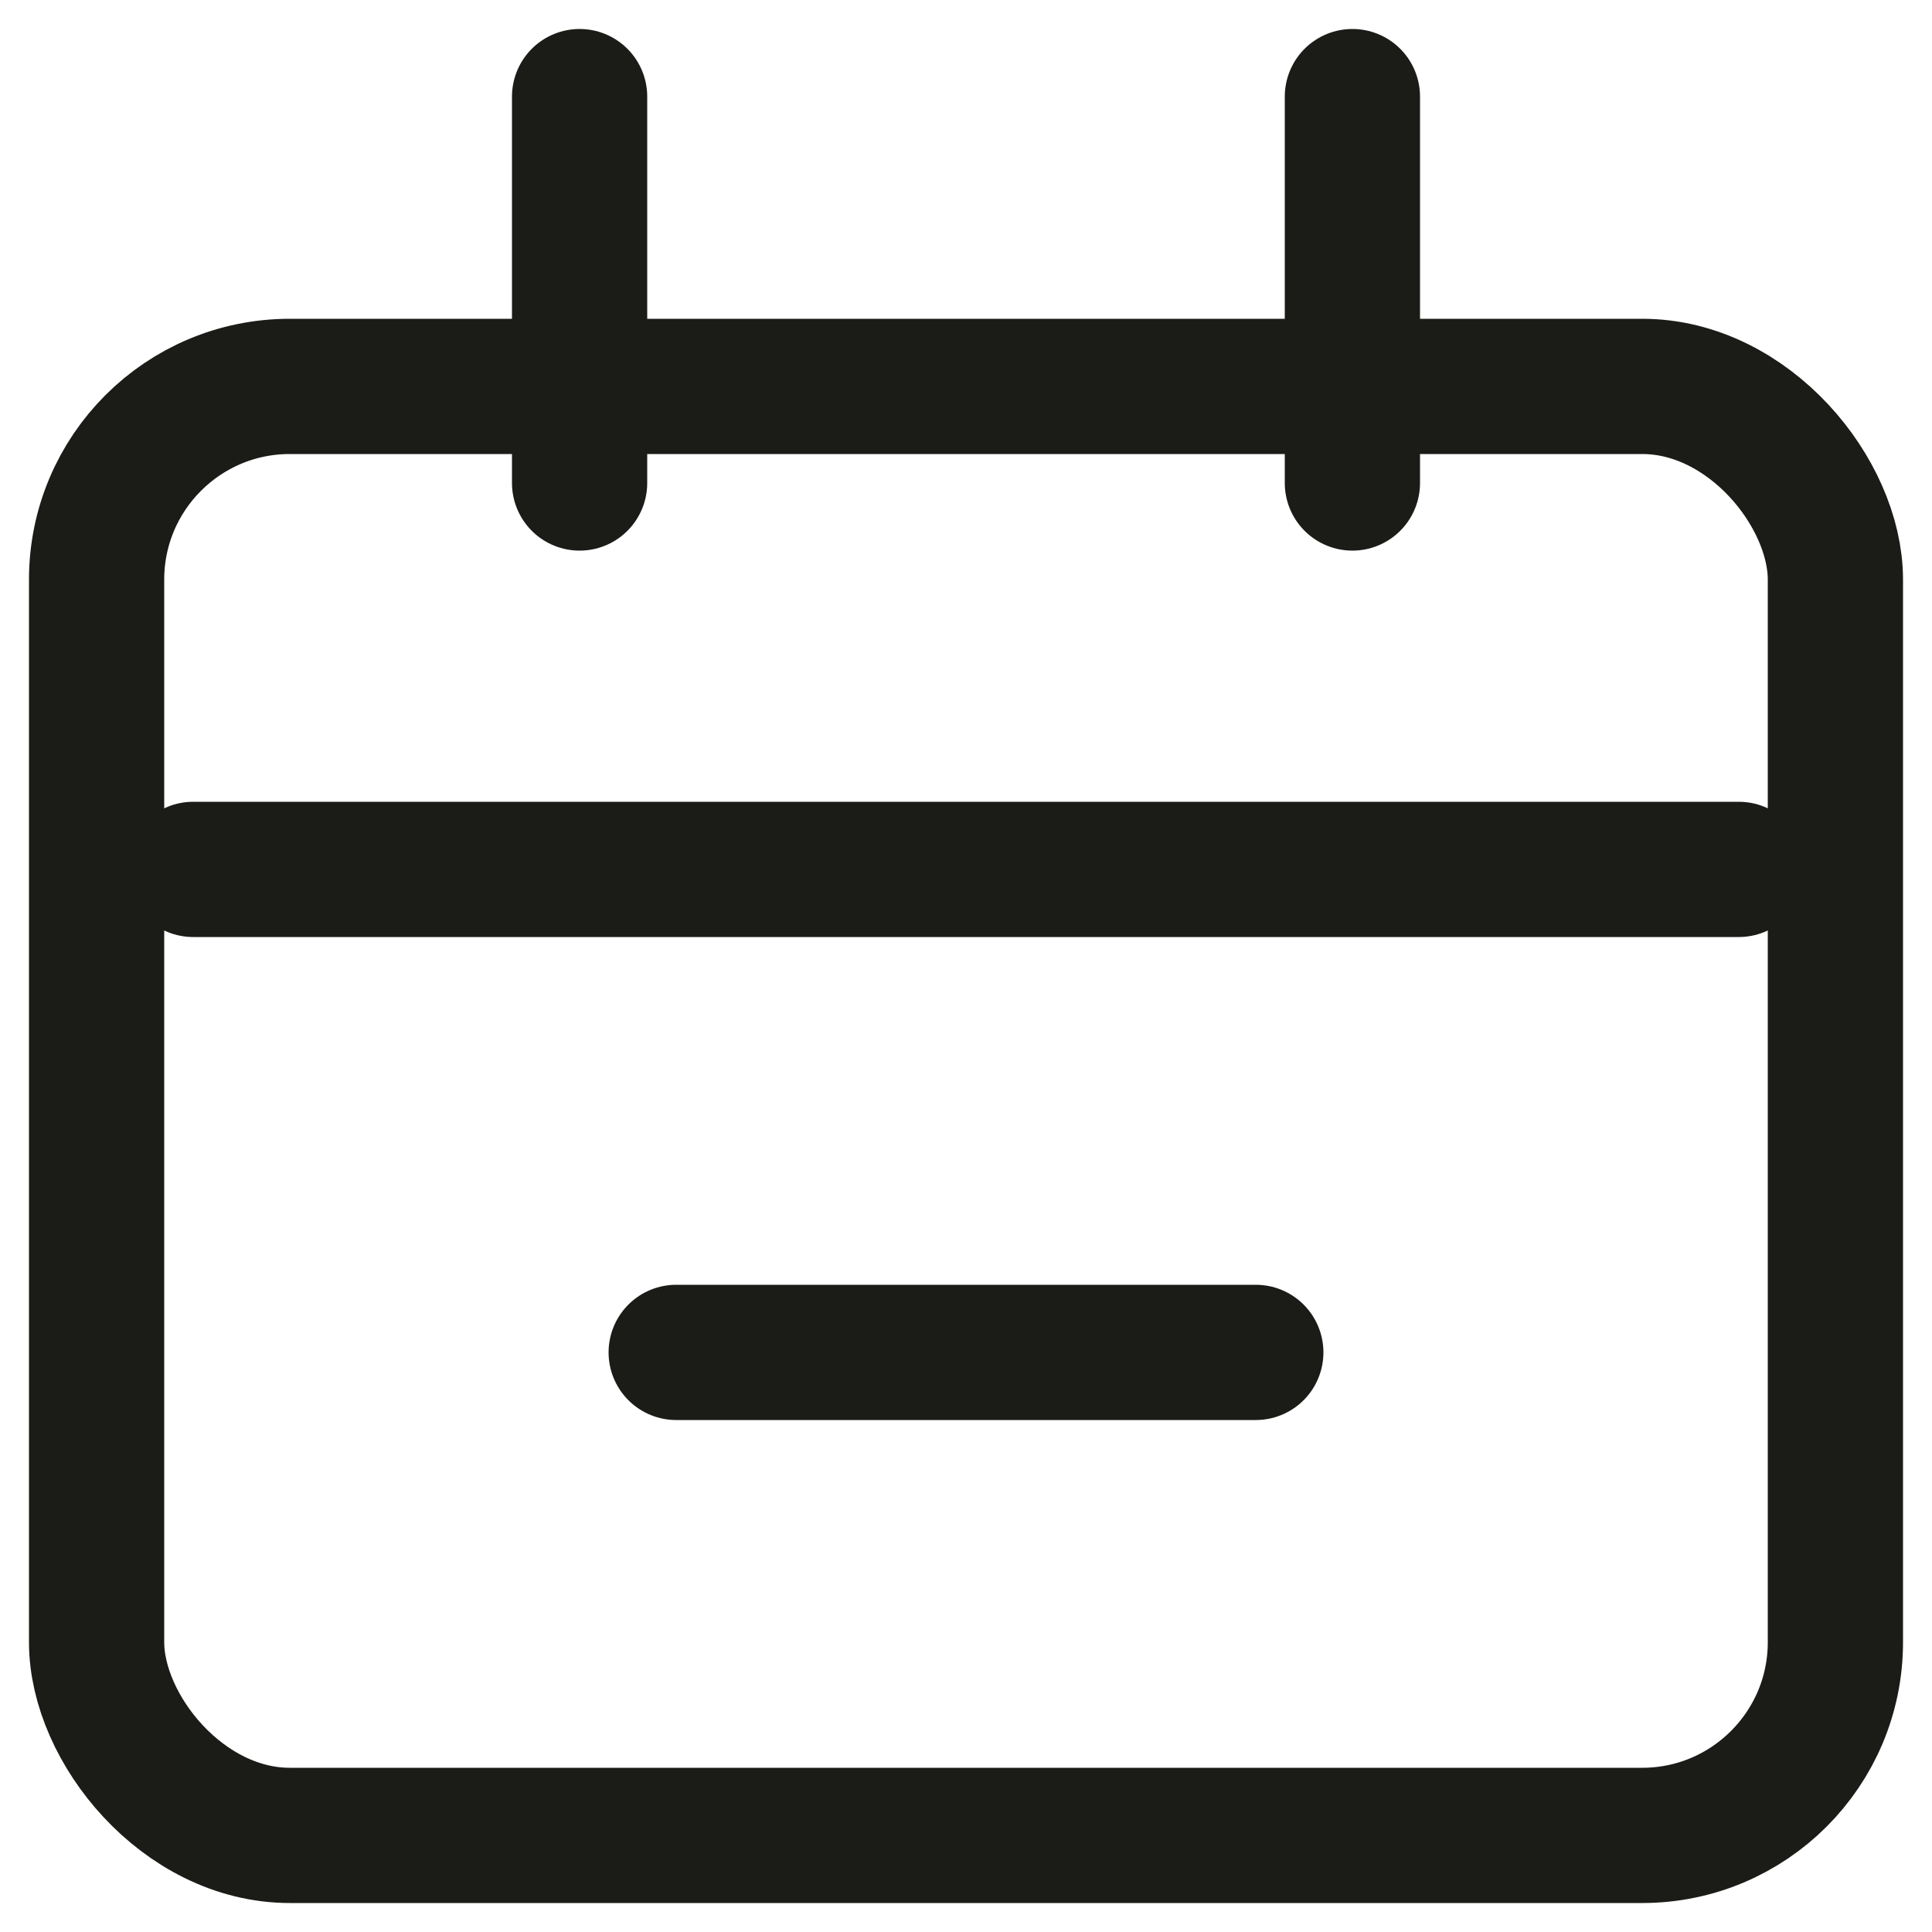 <svg width="20" height="20" viewBox="0 0 20 20" fill="none" xmlns="http://www.w3.org/2000/svg">
<path d="M14 1L14 5" stroke="#1B1C17" stroke-width="1.4" stroke-linecap="round"/>
<path d="M6 1L6 5" stroke="#1B1C17" stroke-width="1.4" stroke-linecap="round"/>
<path d="M7 14H13" stroke="#1B1C17" stroke-width="1.4" stroke-linecap="round"/>
<path d="M2 9H18" stroke="#1B1C17" stroke-width="1.4" stroke-linecap="round"/>
<rect x="1" y="4" width="18" height="15" rx="2" stroke="#1B1C17" stroke-width="1.4"/>
</svg>
